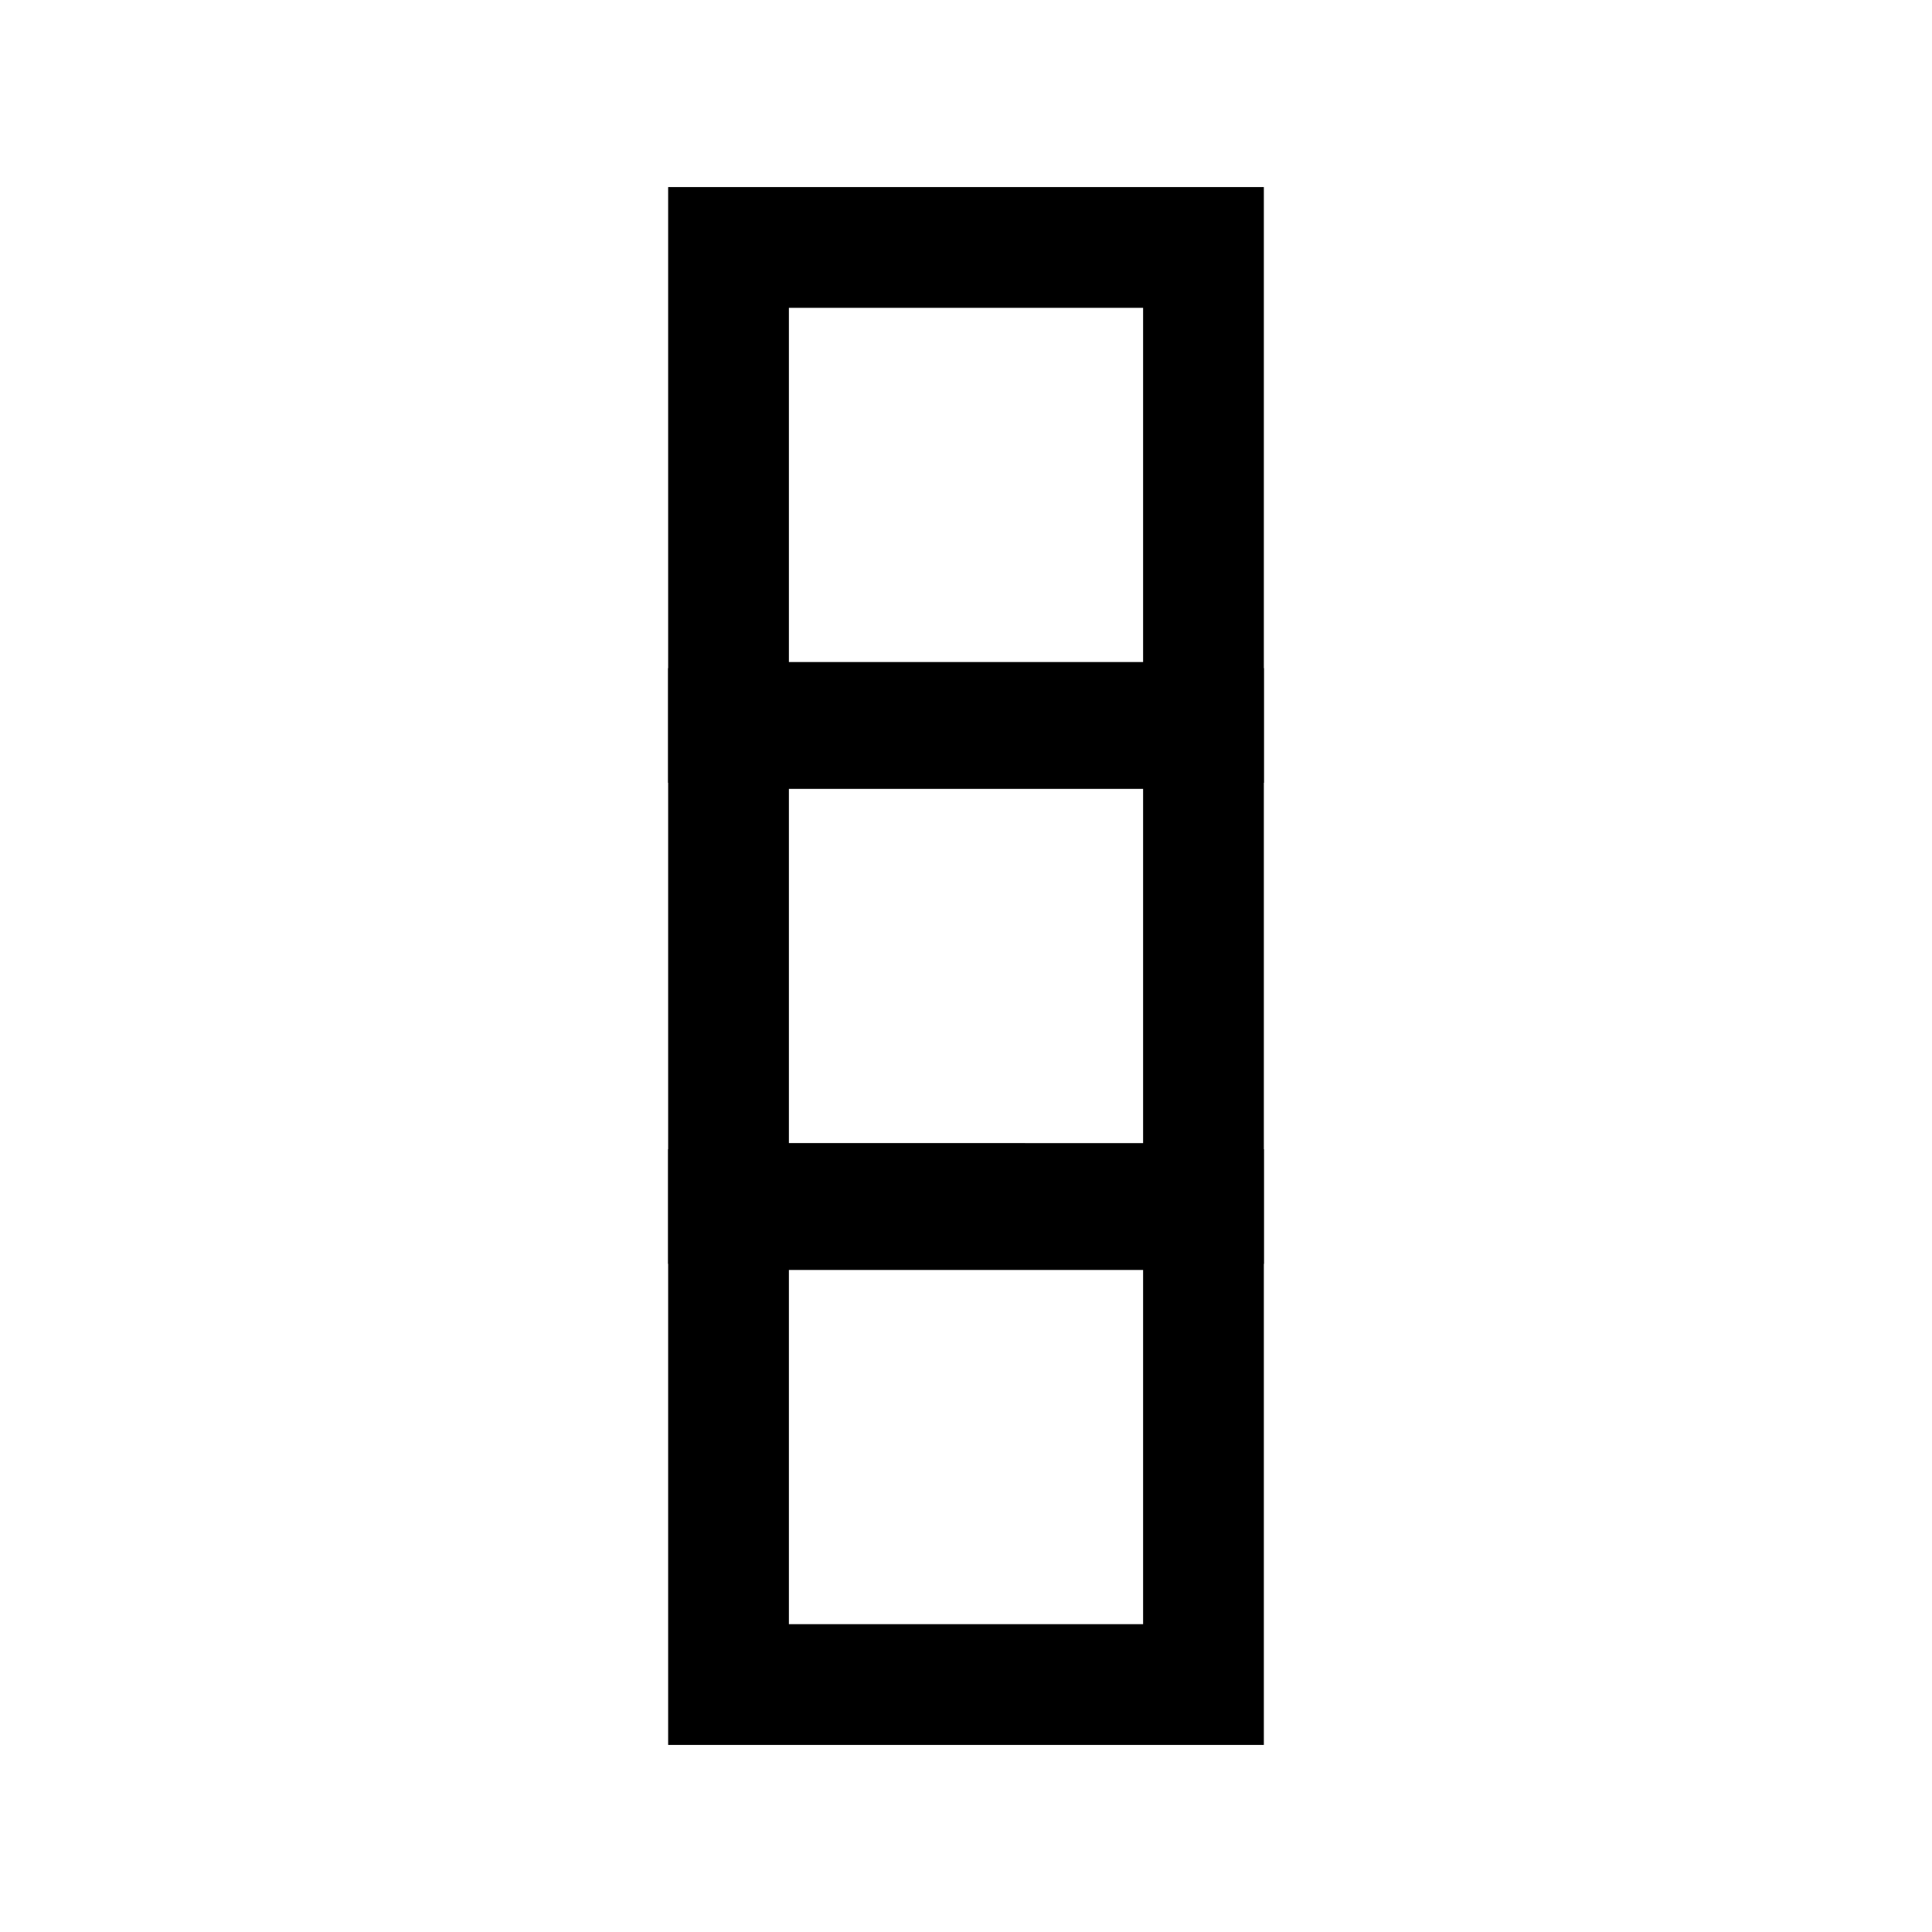 <svg xmlns="http://www.w3.org/2000/svg" fill="none" viewBox="0 0 24 24">
  <path fill="#000" d="M15.7 21.676H8.3v-7.4h7.4zm-1.5-1.5v-4.4H9.8v4.4z"/>
  <path fill="#000" d="M15.7 15.7H8.3V8.3h7.4zm-1.5-1.5V9.8H9.8v4.4z"/>
  <path fill="#000" d="M15.7 9.724H8.3v-7.4h7.4zm-1.5-1.5v-4.4H9.8v4.4z"/>
</svg>

